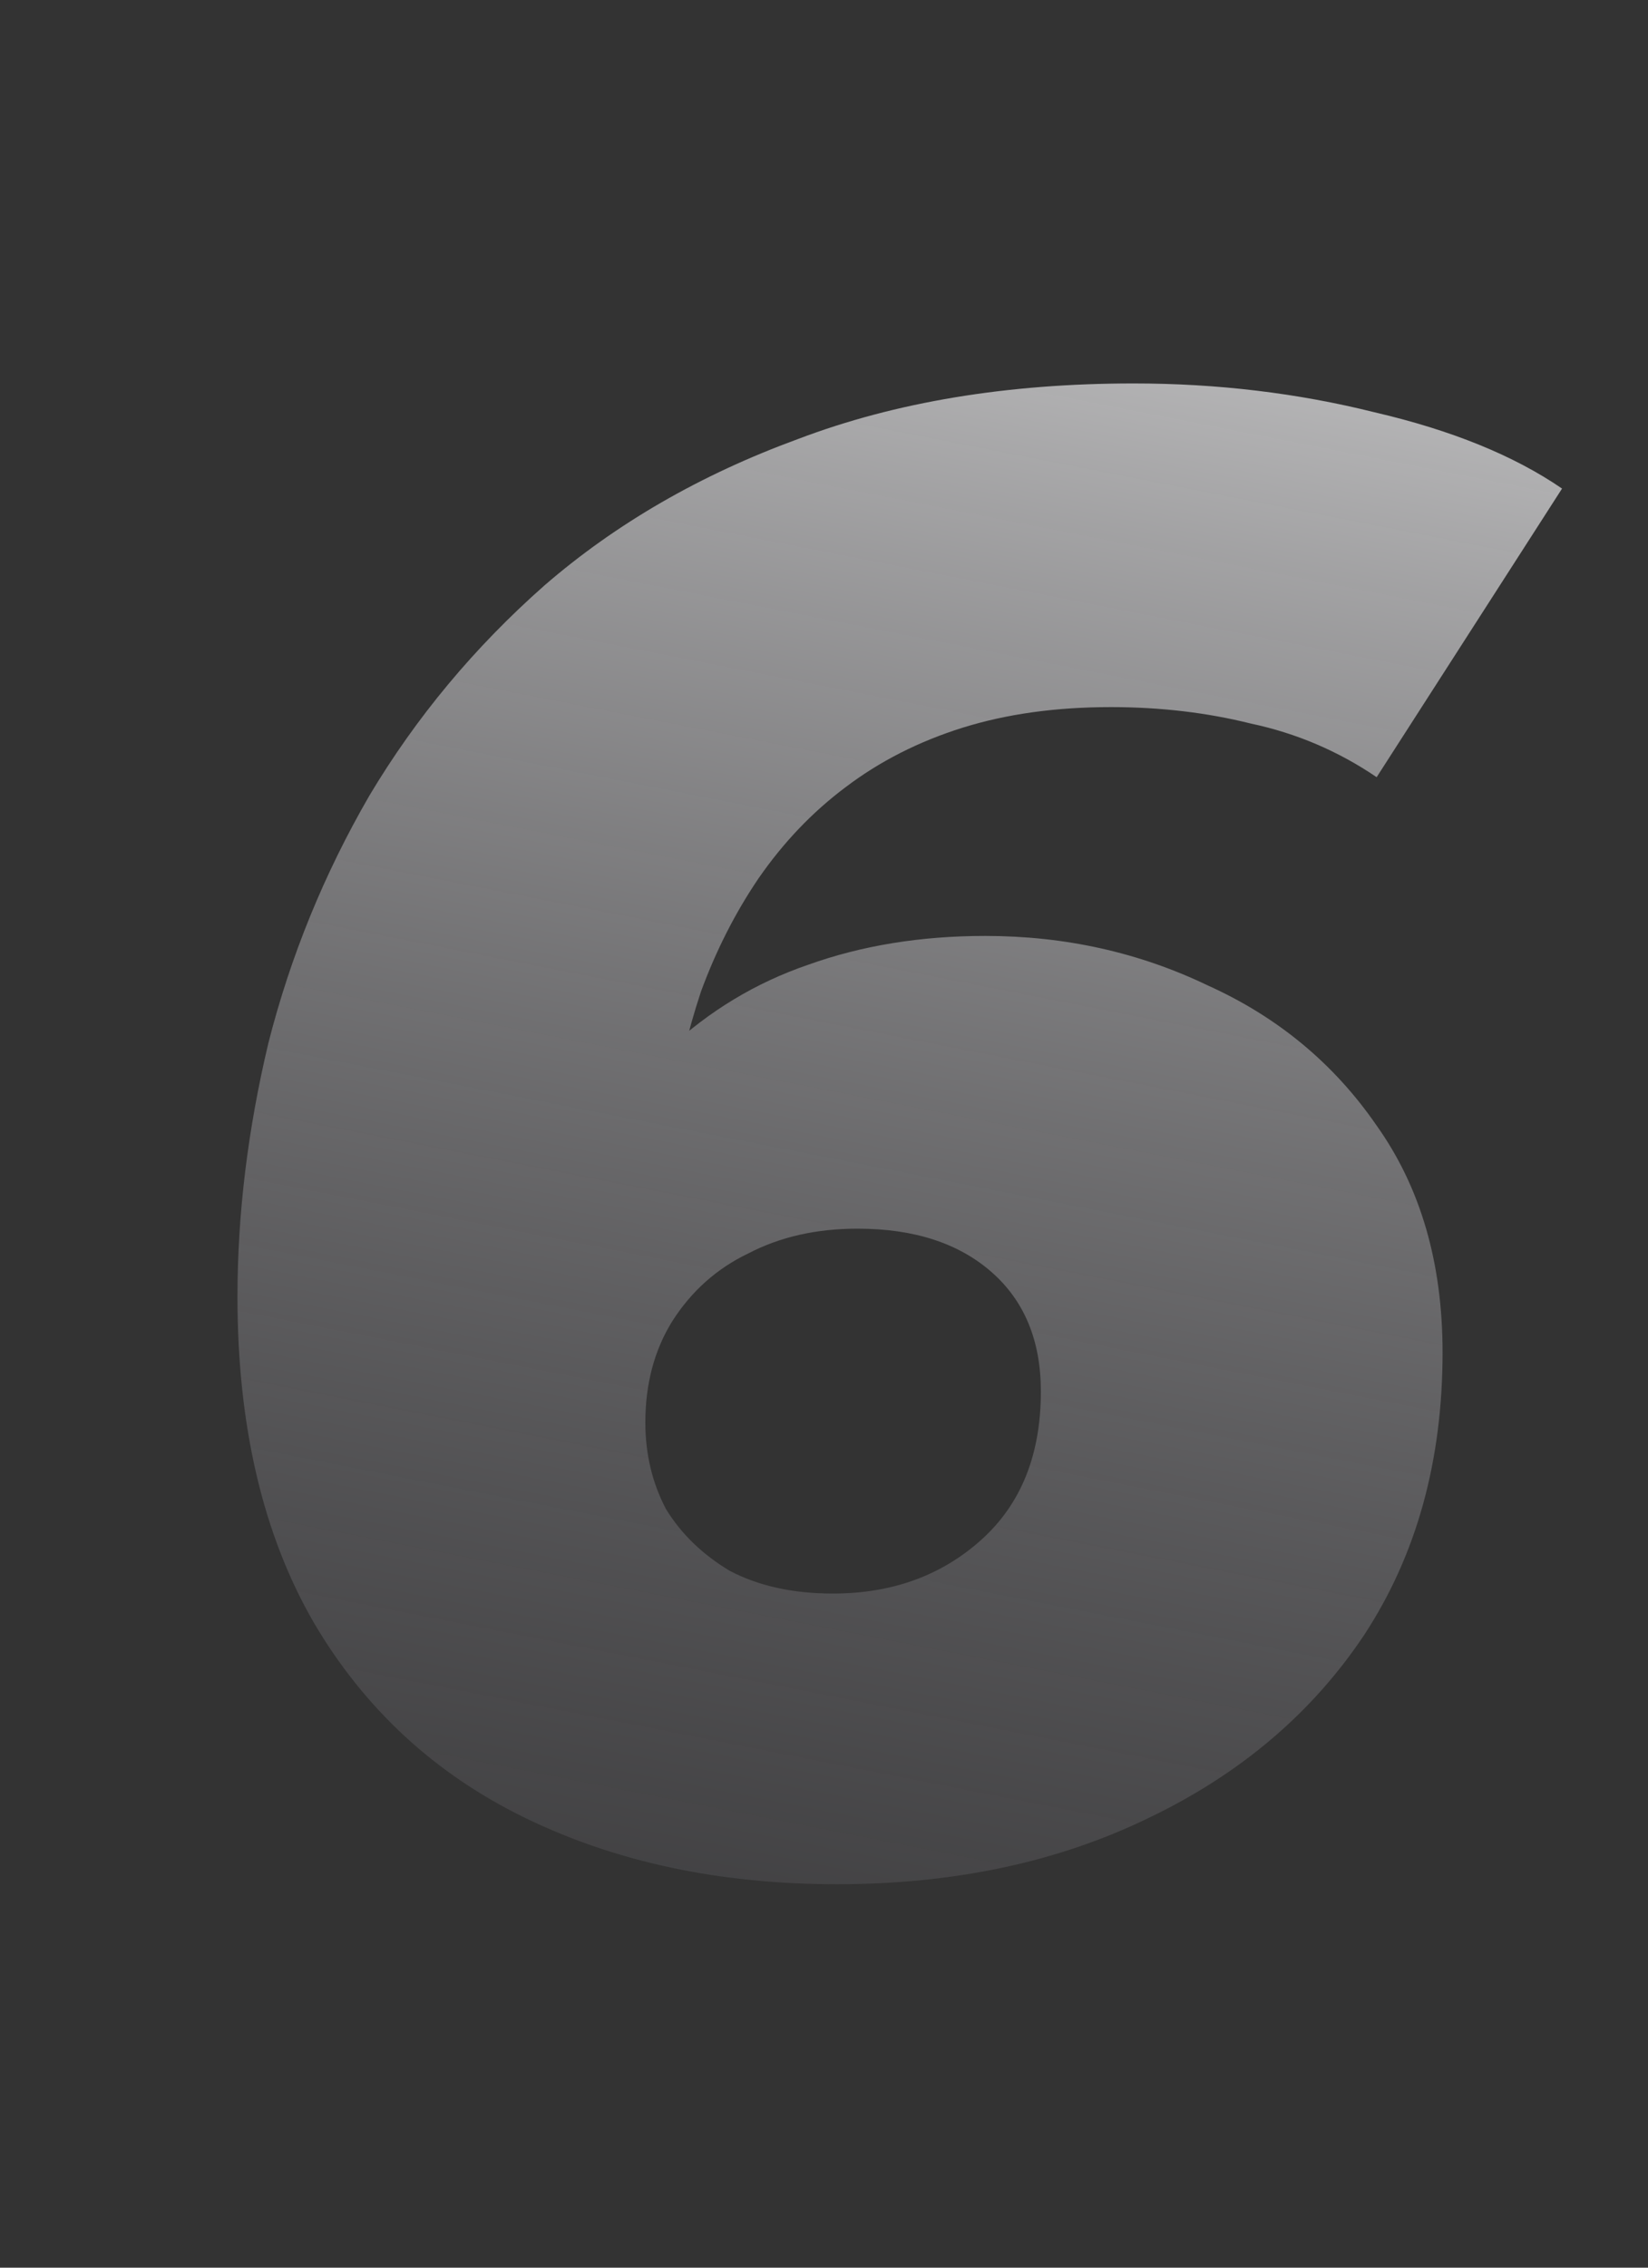 <svg xmlns="http://www.w3.org/2000/svg" width="32" height="44" viewBox="0 0 32 44"><rect x="0" y="0" width="32" height="44" fill="#333333" stroke="none"/><path d="M16.251 36.56C13.985 36.56 11.971 36.133 10.211 35.28C8.451 34.427 7.078 33.16 6.091 31.48C5.105 29.773 4.611 27.667 4.611 25.16C4.611 23.56 4.811 21.92 5.211 20.24C5.638 18.56 6.291 16.96 7.171 15.44C8.078 13.92 9.211 12.56 10.571 11.36C11.958 10.16 13.598 9.213 15.491 8.52C17.385 7.8 19.558 7.44 22.011 7.44C23.638 7.44 25.198 7.627 26.691 8C28.185 8.347 29.398 8.84 30.331 9.48L26.731 15.08C25.985 14.573 25.171 14.227 24.291 14.04C23.438 13.827 22.531 13.72 21.571 13.72C20.505 13.72 19.545 13.853 18.691 14.12C17.838 14.387 17.078 14.773 16.411 15.28C15.771 15.76 15.211 16.347 14.731 17.04C14.278 17.707 13.905 18.44 13.611 19.24C13.345 20.04 13.145 20.893 13.011 21.8C12.931 22.333 12.878 22.8 12.851 23.2C12.825 23.573 12.811 23.947 12.811 24.32L10.891 23.28C11.478 22.08 12.171 21.107 12.971 20.36C13.771 19.613 14.678 19.067 15.691 18.72C16.731 18.347 17.878 18.16 19.131 18.16C20.678 18.16 22.118 18.48 23.451 19.12C24.811 19.733 25.905 20.64 26.731 21.84C27.585 23.04 28.011 24.507 28.011 26.24C28.011 28.347 27.505 30.173 26.491 31.72C25.478 33.24 24.078 34.427 22.291 35.28C20.531 36.133 18.518 36.56 16.251 36.56ZM16.171 30.92C17.318 30.92 18.278 30.573 19.051 29.88C19.825 29.187 20.211 28.227 20.211 27C20.211 26.013 19.891 25.24 19.251 24.68C18.611 24.12 17.745 23.84 16.651 23.84C15.851 23.84 15.145 24 14.531 24.32C13.918 24.613 13.425 25.053 13.051 25.64C12.705 26.2 12.531 26.853 12.531 27.6C12.531 28.213 12.665 28.773 12.931 29.28C13.225 29.76 13.638 30.16 14.171 30.48C14.731 30.773 15.398 30.92 16.171 30.92Z" fill="url(#paint0_linear_5092_4528)"/><defs><linearGradient id="paint0_linear_5092_4528" x1="23.2" y1="-5.5" x2="10.63" y2="58.58" gradientUnits="userSpaceOnUse"><stop stop-color="#fff"/><stop offset="1" stop-color="#131119" stop-opacity="0"/></linearGradient></defs></svg>